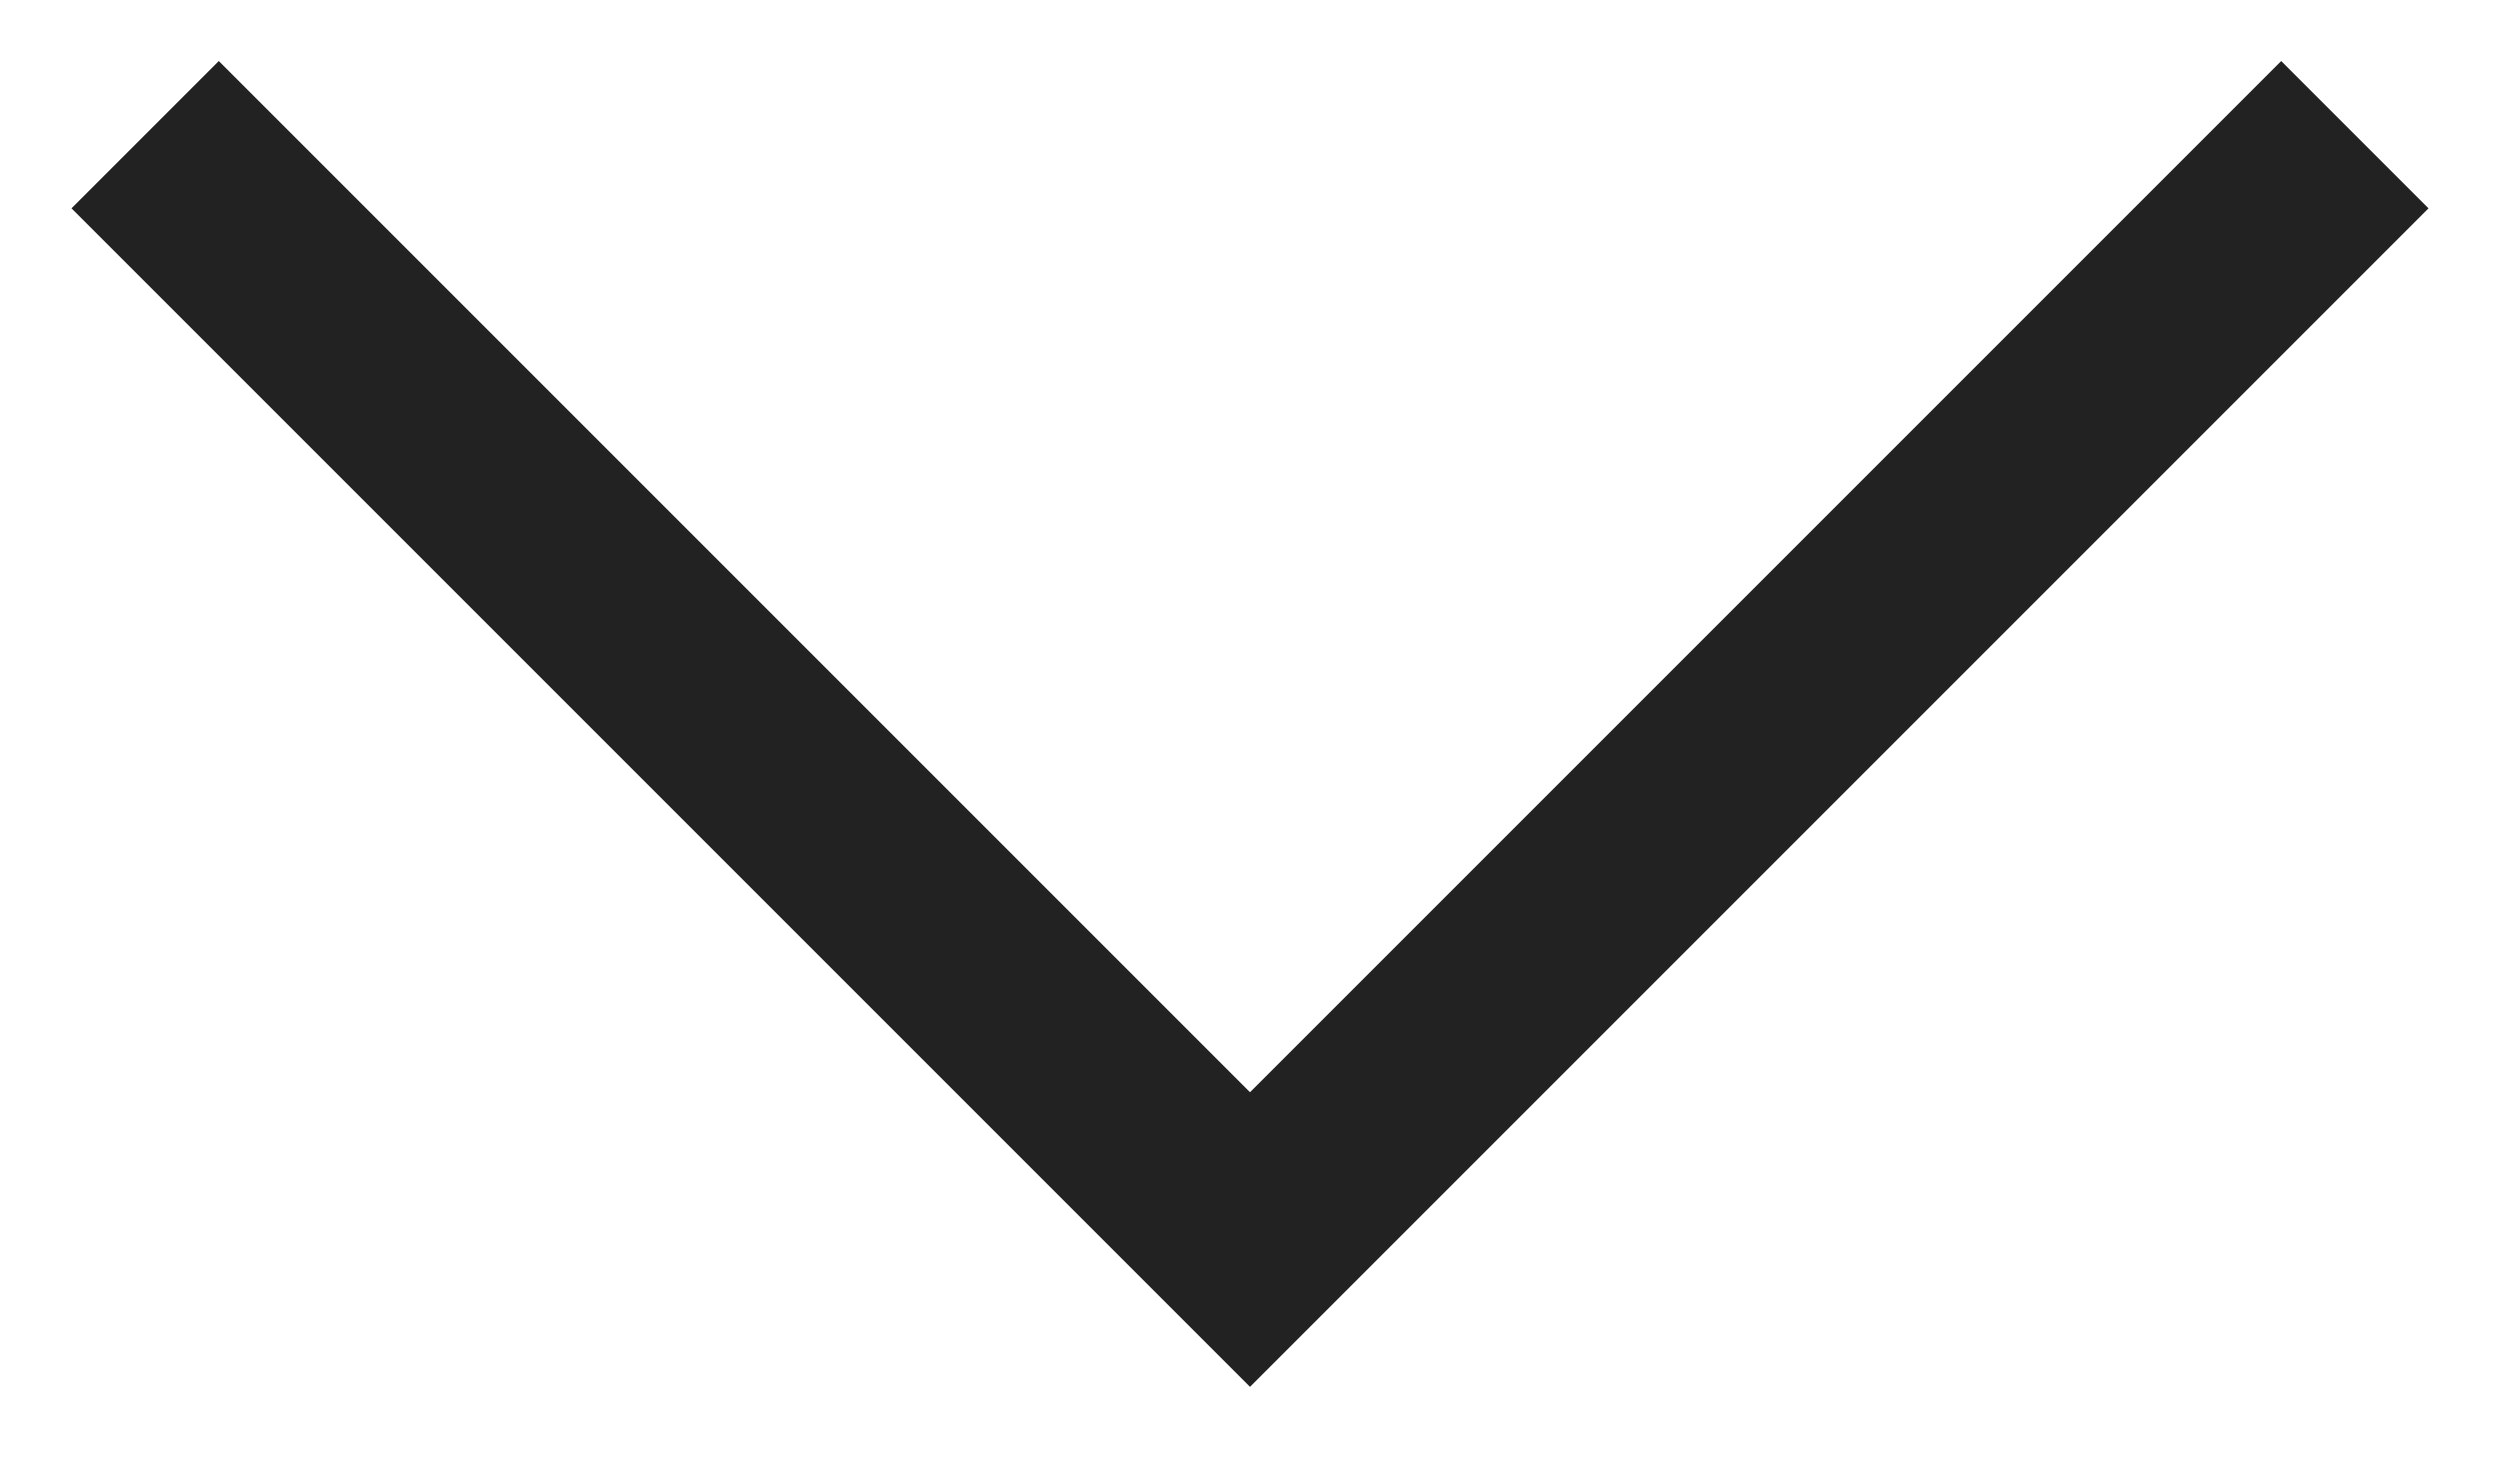 <svg width="12" height="7" xmlns="http://www.w3.org/2000/svg" xmlns:xlink="http://www.w3.org/1999/xlink"><title>E1A5F8AA-218B-4AE5-9071-833803918DD8@1.00x</title><defs><path d="M9 14h7v1H8V7h1v7z" id="prefix__a"/></defs><g transform="translate(-6 -10)" fill="none" fill-rule="evenodd"><path d="M0 0h24v24H0z"/><use fill="#222" transform="rotate(-45 12 11)" xlink:href="#prefix__a"/></g></svg>